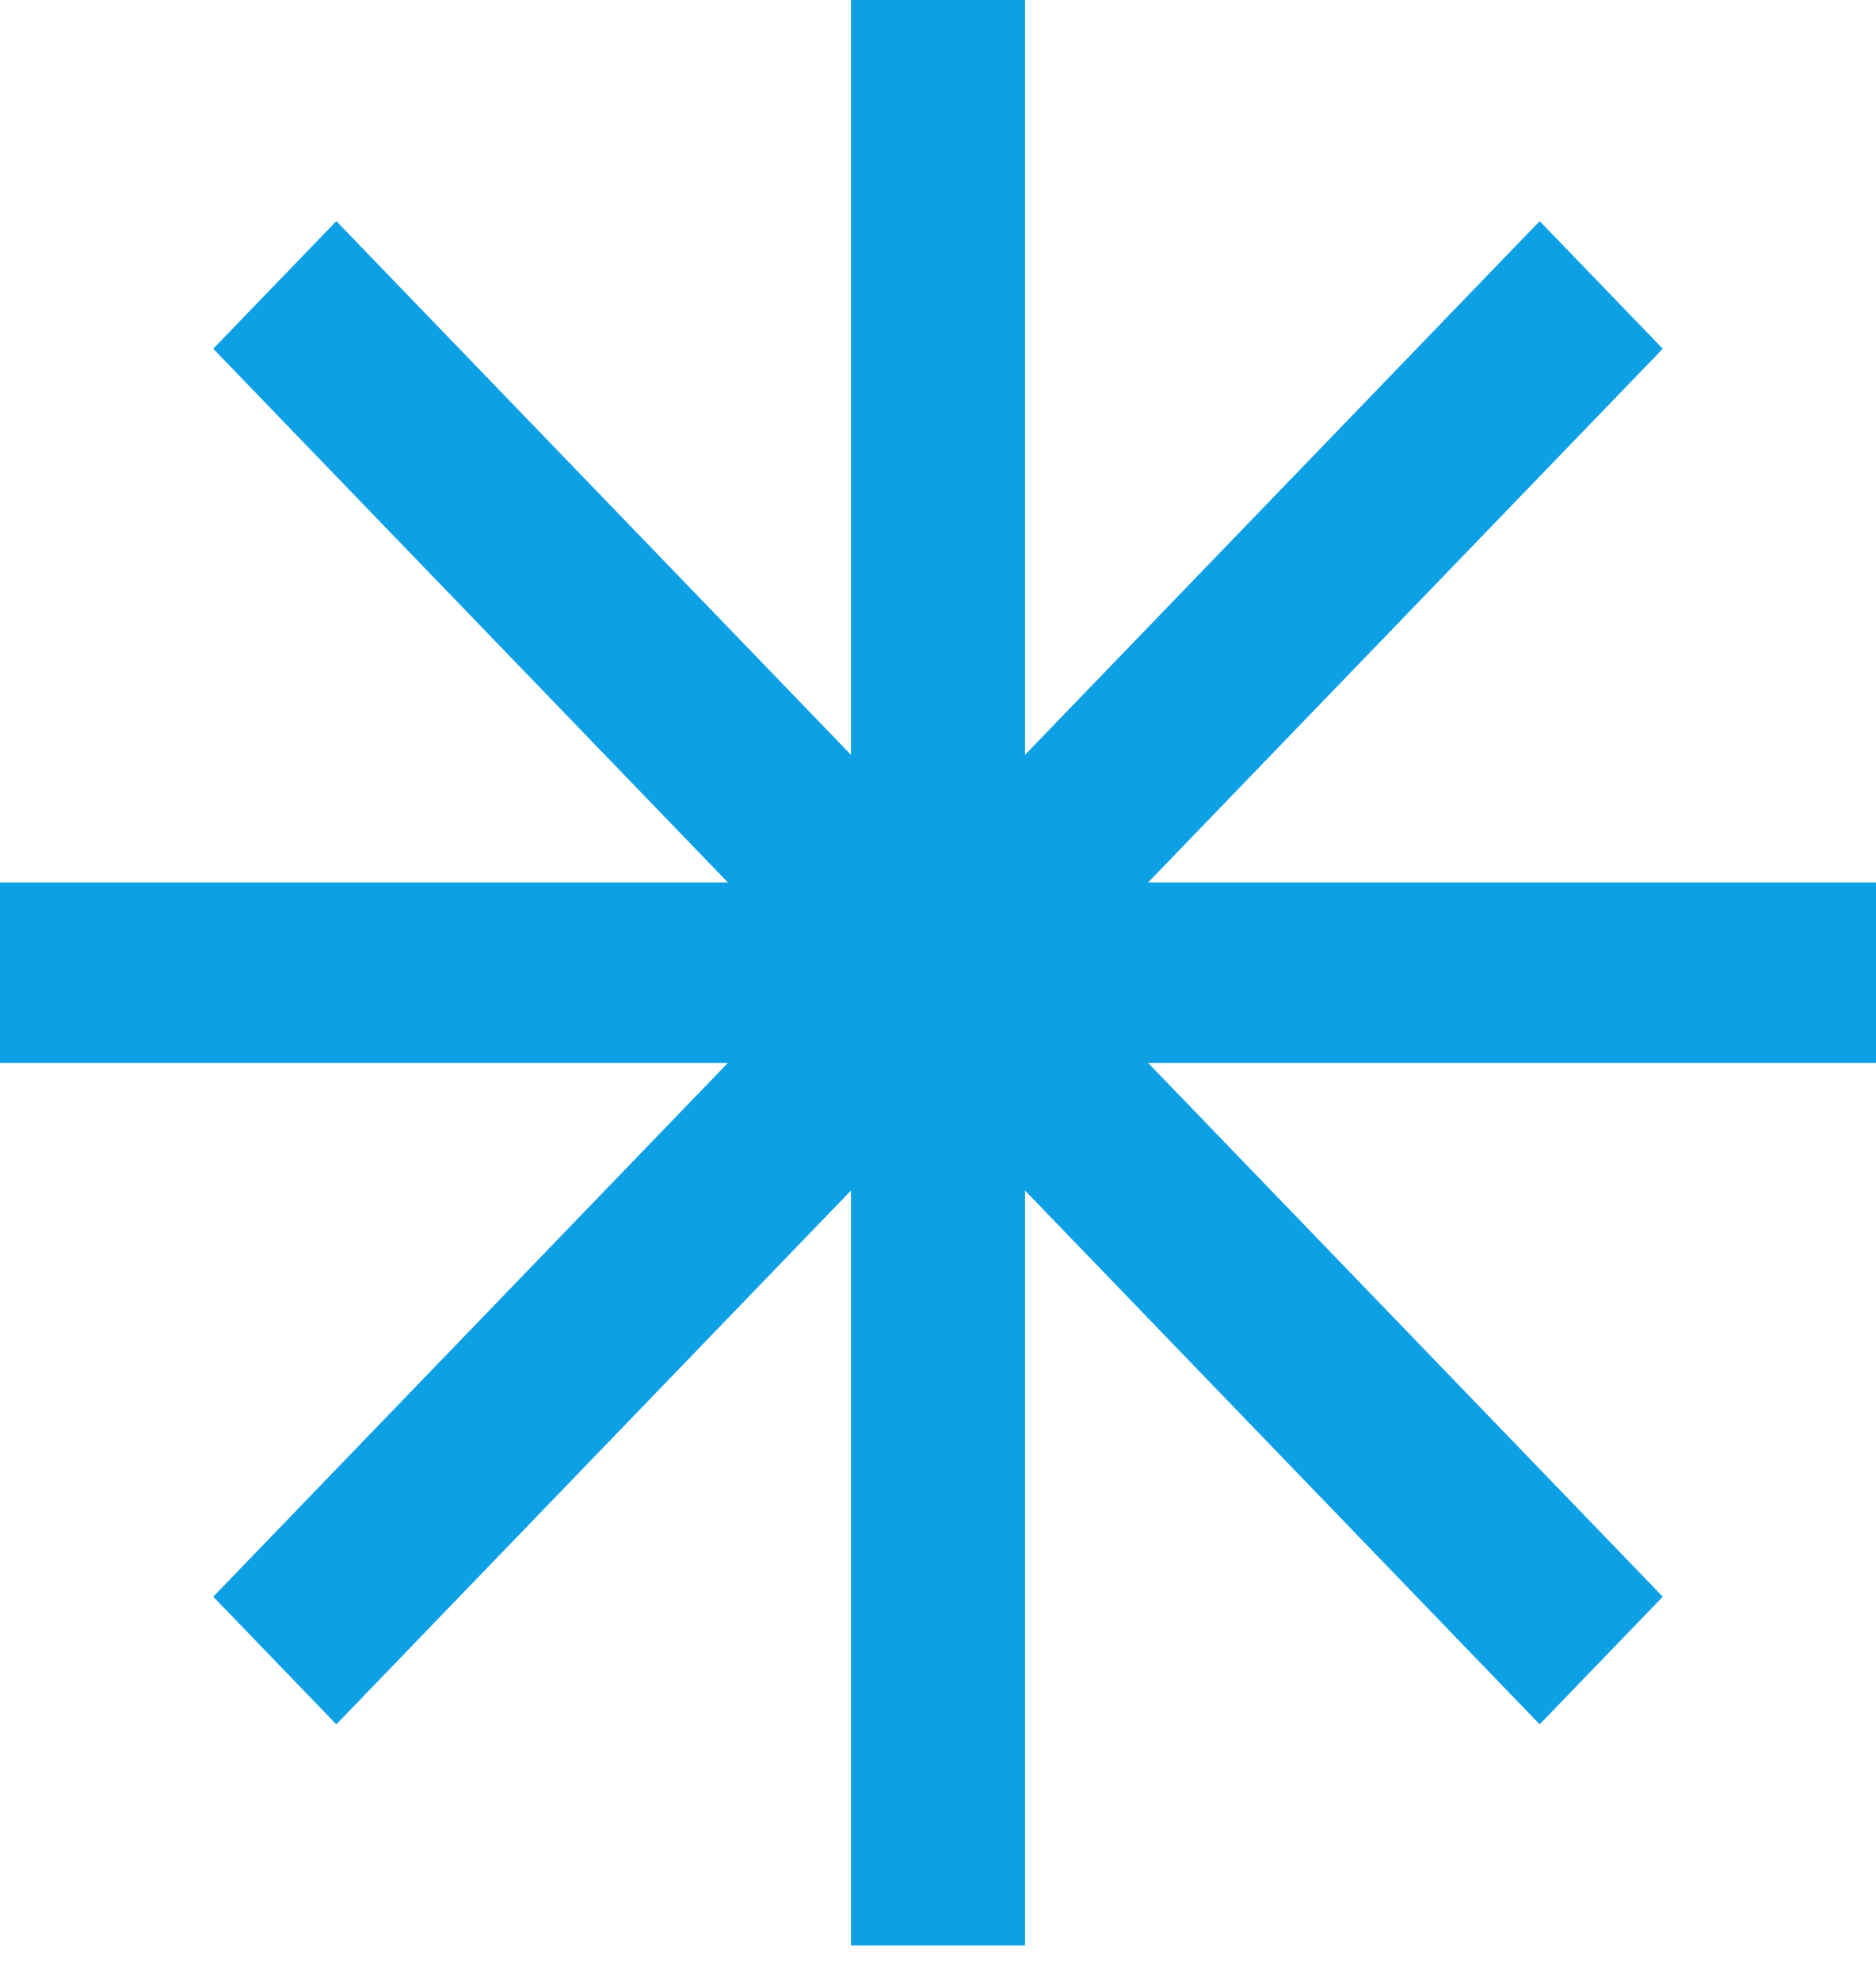 <svg width="18" height="19" viewBox="0 0 18 19" fill="none" xmlns="http://www.w3.org/2000/svg">
<path d="M18 8.464H11.016L15.954 3.345L14.773 2.121L9.835 7.24V0H8.165V7.24L3.227 2.121L2.046 3.345L6.984 8.464H0V10.195H6.984L2.046 15.315L3.227 16.539L8.165 11.419V18.66H9.835V11.419L14.773 16.539L15.954 15.315L11.016 10.195H18V8.464Z" fill="#0EA0E4"/>
</svg>
